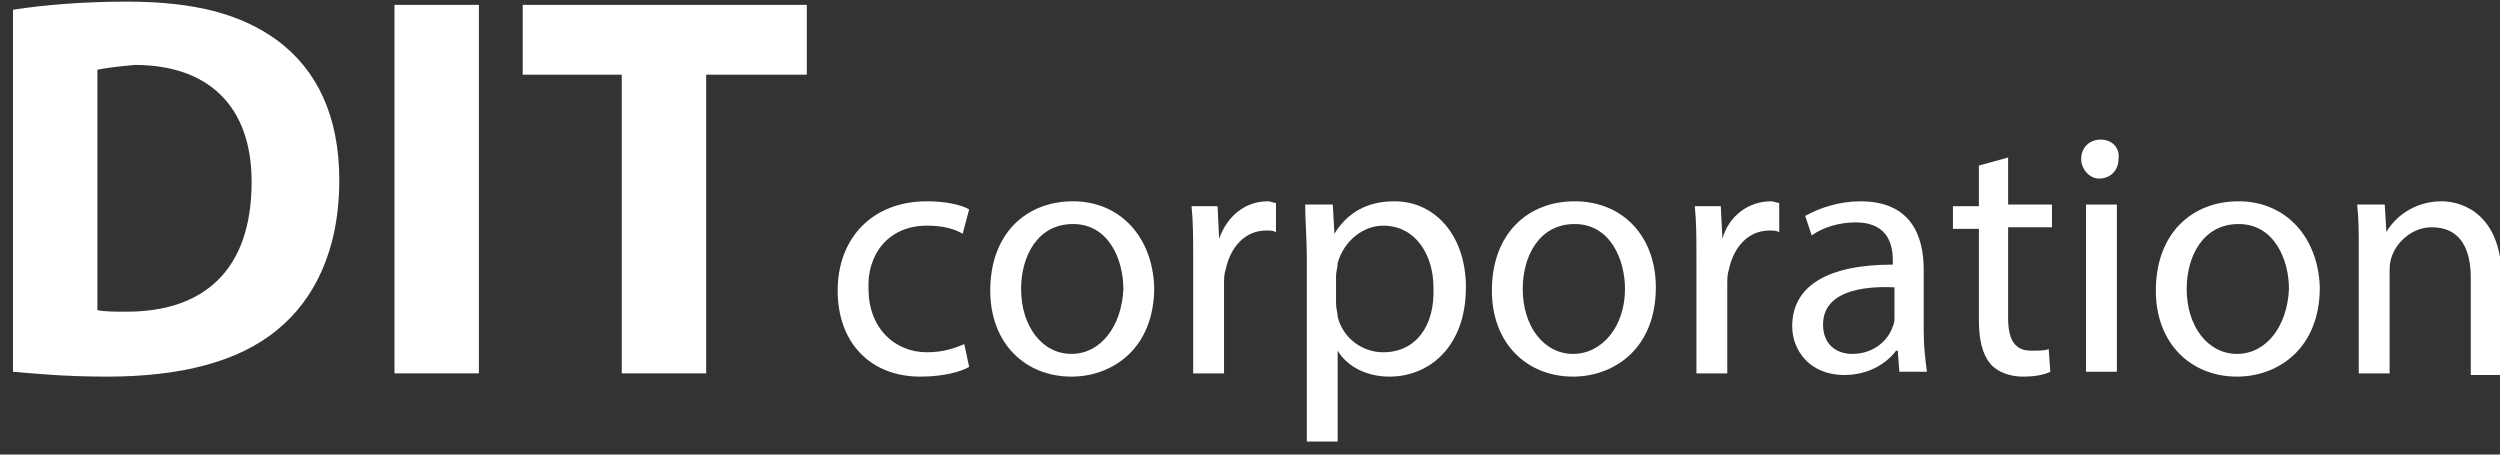 <?xml version="1.0" encoding="utf-8"?>
<!-- Generator: Adobe Illustrator 23.0.1, SVG Export Plug-In . SVG Version: 6.00 Build 0)  -->
<svg version="1.1" id="Layer_1" xmlns="http://www.w3.org/2000/svg" xmlns:xlink="http://www.w3.org/1999/xlink" x="0px" y="0px"
	 viewBox="0 0 154 28" style="enable-background:new 0 0 154 28;" xml:space="preserve">
<rect x="0" y="0" width="154" height="28" fill="#333333" stroke="none"/>
<style type="text/css">
	.st0{fill:#FFFFFF;}
</style>
<path class="st0" d="M0.8,0.6c1.9-0.3,4.4-0.5,7-0.5c4.3,0,7.1,0.8,9.3,2.4c2.4,1.8,3.8,4.6,3.8,8.6c0,4.4-1.6,7.4-3.8,9.2
	c-2.4,2-6,2.9-10.5,2.9c-2.7,0-4.6-0.2-5.8-0.3V0.6z M6,19.1c0.4,0.1,1.1,0.1,1.8,0.1c4.7,0,7.7-2.5,7.7-8c0-4.7-2.7-7.2-7.2-7.2
	C7.2,4.1,6.4,4.2,6,4.3V19.1z"/>
<path class="st0" d="M29.5,0.3V23h-5.2V0.3H29.5z"/>
<path class="st0" d="M38.3,4.6h-6.1V0.3h17.5v4.3h-6.2V23h-5.2V4.6z"/>
<g>
	<path class="st0" d="M57.1,13.9c1,0,1.7,0.2,2.2,0.5l0.4-1.5c-0.5-0.3-1.5-0.5-2.6-0.5c-3.4,0-5.5,2.3-5.5,5.5c0,3.2,2,5.3,5.1,5.3
		c1.4,0,2.5-0.3,3-0.6l-0.3-1.4c-0.5,0.2-1.2,0.5-2.3,0.5c-2,0-3.6-1.5-3.6-3.9C53.4,15.7,54.7,13.9,57.1,13.9z"/>
	<path class="st0" d="M66.1,12.4c-2.9,0-5.1,2-5.1,5.5c0,3.3,2.2,5.3,5,5.3c2.5,0,5.1-1.7,5.1-5.5C71,14.6,69,12.4,66.1,12.4z
		 M66,21.8c-1.8,0-3.1-1.7-3.1-4c0-2,1-4,3.2-4c2.2,0,3.1,2.2,3.1,4C69.1,20.1,67.8,21.8,66,21.8z"/>
	<path class="st0" d="M75.1,14.7L75.1,14.7l-0.1-2h-1.6c0.1,1,0.1,2,0.1,3.2V23h1.9v-5.5c0-0.3,0-0.6,0.1-0.9
		c0.3-1.4,1.2-2.4,2.5-2.4c0.3,0,0.4,0,0.6,0.1v-1.8c-0.2,0-0.3-0.1-0.5-0.1C76.7,12.4,75.6,13.3,75.1,14.7z"/>
	<path class="st0" d="M85.9,12.4c-1.7,0-2.9,0.7-3.7,2h0l-0.1-1.8h-1.7c0,1,0.1,2,0.1,3.4v11.2h1.9v-5.6h0c0.6,1,1.8,1.6,3.2,1.6
		c2.4,0,4.7-1.8,4.7-5.5C90.3,14.5,88.4,12.4,85.9,12.4z M85.2,21.7c-1.3,0-2.5-0.9-2.8-2.2c0-0.2-0.1-0.5-0.1-0.8V17
		c0-0.3,0.1-0.5,0.1-0.8c0.4-1.4,1.6-2.3,2.8-2.3c2,0,3.1,1.8,3.1,3.8C88.4,20.1,87.2,21.7,85.2,21.7z"/>
	<path class="st0" d="M97,12.4c-2.9,0-5.1,2-5.1,5.5c0,3.3,2.2,5.3,5,5.3c2.5,0,5.1-1.7,5.1-5.5C102,14.6,100,12.4,97,12.4z
		 M96.9,21.8c-1.8,0-3.1-1.7-3.1-4c0-2,1-4,3.2-4c2.2,0,3.1,2.2,3.1,4C100.1,20.1,98.7,21.8,96.9,21.8z"/>
	<path class="st0" d="M106.1,14.7L106.1,14.7l-0.1-2h-1.6c0.1,1,0.1,2,0.1,3.2V23h1.9v-5.5c0-0.3,0-0.6,0.1-0.9
		c0.3-1.4,1.2-2.4,2.5-2.4c0.3,0,0.4,0,0.6,0.1v-1.8c-0.2,0-0.3-0.1-0.5-0.1C107.7,12.4,106.5,13.3,106.1,14.7z"/>
	<path class="st0" d="M118.5,16.6c0-2.1-0.8-4.2-3.9-4.2c-1.3,0-2.5,0.4-3.4,0.9l0.4,1.2c0.7-0.5,1.7-0.8,2.7-0.8
		c2.1,0,2.3,1.5,2.3,2.4v0.2c-4,0-6.2,1.3-6.2,3.8c0,1.5,1.1,3,3.2,3c1.5,0,2.6-0.7,3.2-1.5h0.1l0.1,1.3h1.7
		c-0.1-0.7-0.2-1.6-0.2-2.5V16.6z M116.7,19.5c0,0.2,0,0.4-0.1,0.6c-0.3,0.9-1.2,1.7-2.5,1.7c-1,0-1.8-0.6-1.8-1.8
		c0-2,2.3-2.4,4.4-2.3V19.5z"/>
	<path class="st0" d="M123.7,9.7l-1.8,0.5v2.5h-1.6v1.4h1.6v5.6c0,1.2,0.2,2.1,0.7,2.7c0.4,0.5,1.2,0.8,2,0.8c0.7,0,1.3-0.1,1.7-0.3
		l-0.1-1.4c-0.2,0.1-0.6,0.1-1.1,0.1c-1,0-1.4-0.7-1.4-2v-5.6h2.7v-1.4h-2.7V9.7z"/>
	<rect x="128.5" y="12.6" class="st0" width="1.9" height="10.3"/>
	<path class="st0" d="M129.4,8.6c-0.7,0-1.2,0.5-1.2,1.2c0,0.6,0.5,1.2,1.1,1.2c0.7,0,1.2-0.5,1.2-1.2
		C130.6,9.1,130.1,8.6,129.4,8.6z"/>
	<path class="st0" d="M137.9,12.4c-2.9,0-5.1,2-5.1,5.5c0,3.3,2.2,5.3,5,5.3c2.5,0,5.1-1.7,5.1-5.5
		C142.8,14.6,140.8,12.4,137.9,12.4z M137.8,21.8c-1.8,0-3.1-1.7-3.1-4c0-2,1-4,3.2-4c2.2,0,3.1,2.2,3.1,4
		C140.9,20.1,139.6,21.8,137.8,21.8z"/>
	<path class="st0" d="M150.4,12.4c-1.7,0-2.9,1-3.4,1.9h0l-0.1-1.7h-1.7c0.1,0.9,0.1,1.7,0.1,2.8V23h1.9v-6.2c0-0.3,0-0.6,0.1-0.9
		c0.3-1,1.3-1.9,2.5-1.9c1.8,0,2.4,1.4,2.4,3.1v6h1.9v-6.2C154,13.3,151.8,12.4,150.4,12.4z"/>
</g>
</svg>
